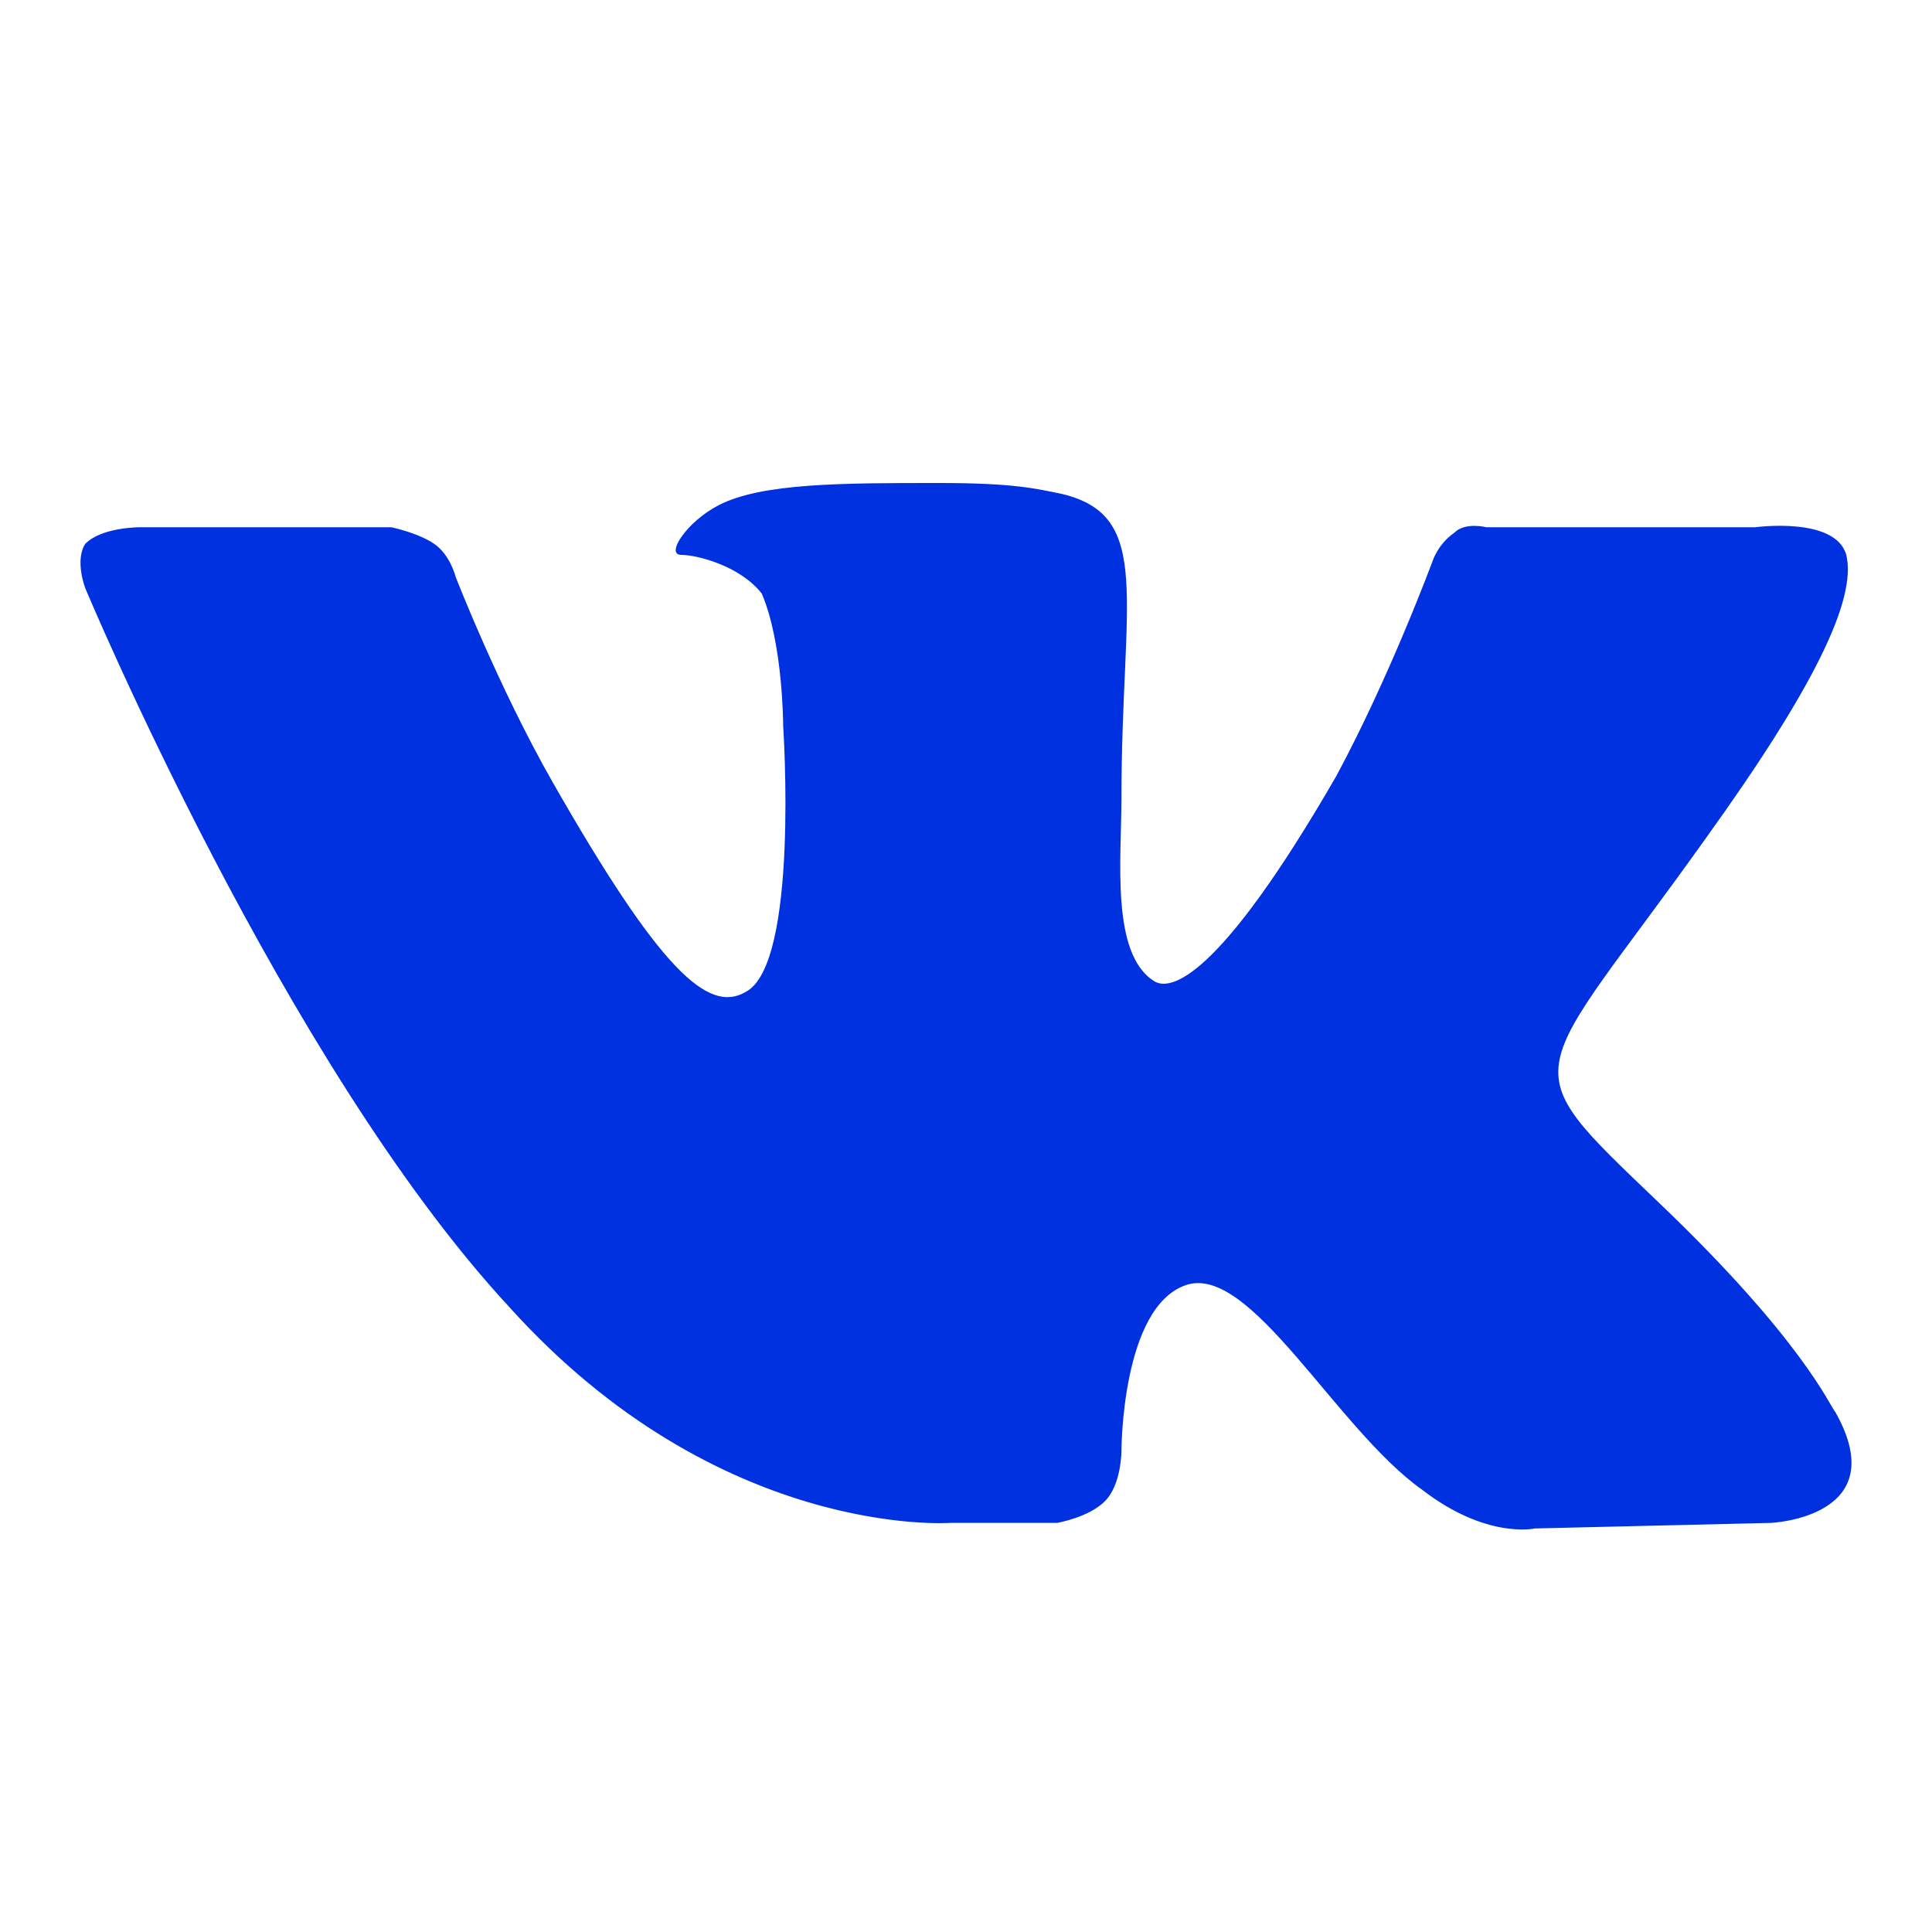 <svg width="24" height="24" viewBox="0 0 24 24" fill="none" xmlns="http://www.w3.org/2000/svg">
<path fill-rule="evenodd" clip-rule="evenodd" d="M11.797 18.918H13.131C13.131 18.918 13.531 18.85 13.731 18.643C13.931 18.437 13.931 18.025 13.931 18.025C13.931 18.025 13.931 16.238 14.731 15.964C15.532 15.689 16.599 17.75 17.666 18.506C18.466 19.124 19.067 18.987 19.067 18.987L22.001 18.918C22.001 18.918 23.535 18.85 22.801 17.544C22.735 17.475 22.401 16.651 20.6 14.933C18.733 13.146 19 13.49 21.201 10.398C22.535 8.542 23.068 7.443 22.935 6.893C22.801 6.412 21.801 6.55 21.801 6.55H18.466C18.466 6.55 18.2 6.481 18.066 6.618C17.866 6.756 17.799 6.962 17.799 6.962C17.799 6.962 17.266 8.405 16.599 9.642C15.132 12.184 14.531 12.322 14.331 12.184C13.798 11.841 13.931 10.673 13.931 9.917C13.931 7.443 14.331 6.412 13.197 6.137C12.864 6.069 12.597 6 11.664 6C10.463 6 9.463 6 8.929 6.275C8.529 6.481 8.262 6.893 8.462 6.893C8.662 6.893 9.196 7.031 9.463 7.374C9.729 7.993 9.729 9.023 9.729 9.023C9.729 9.023 9.929 11.978 9.263 12.322C8.796 12.597 8.195 12.047 6.862 9.711C6.195 8.542 5.661 7.168 5.661 7.168C5.661 7.168 5.594 6.893 5.394 6.756C5.194 6.618 4.861 6.55 4.861 6.55H1.726C1.726 6.55 1.259 6.55 1.059 6.756C0.926 6.962 1.059 7.306 1.059 7.306C1.059 7.306 3.527 13.215 6.328 16.238C8.929 19.124 11.797 18.918 11.797 18.918Z" fill="#0031E0"/>
</svg>
